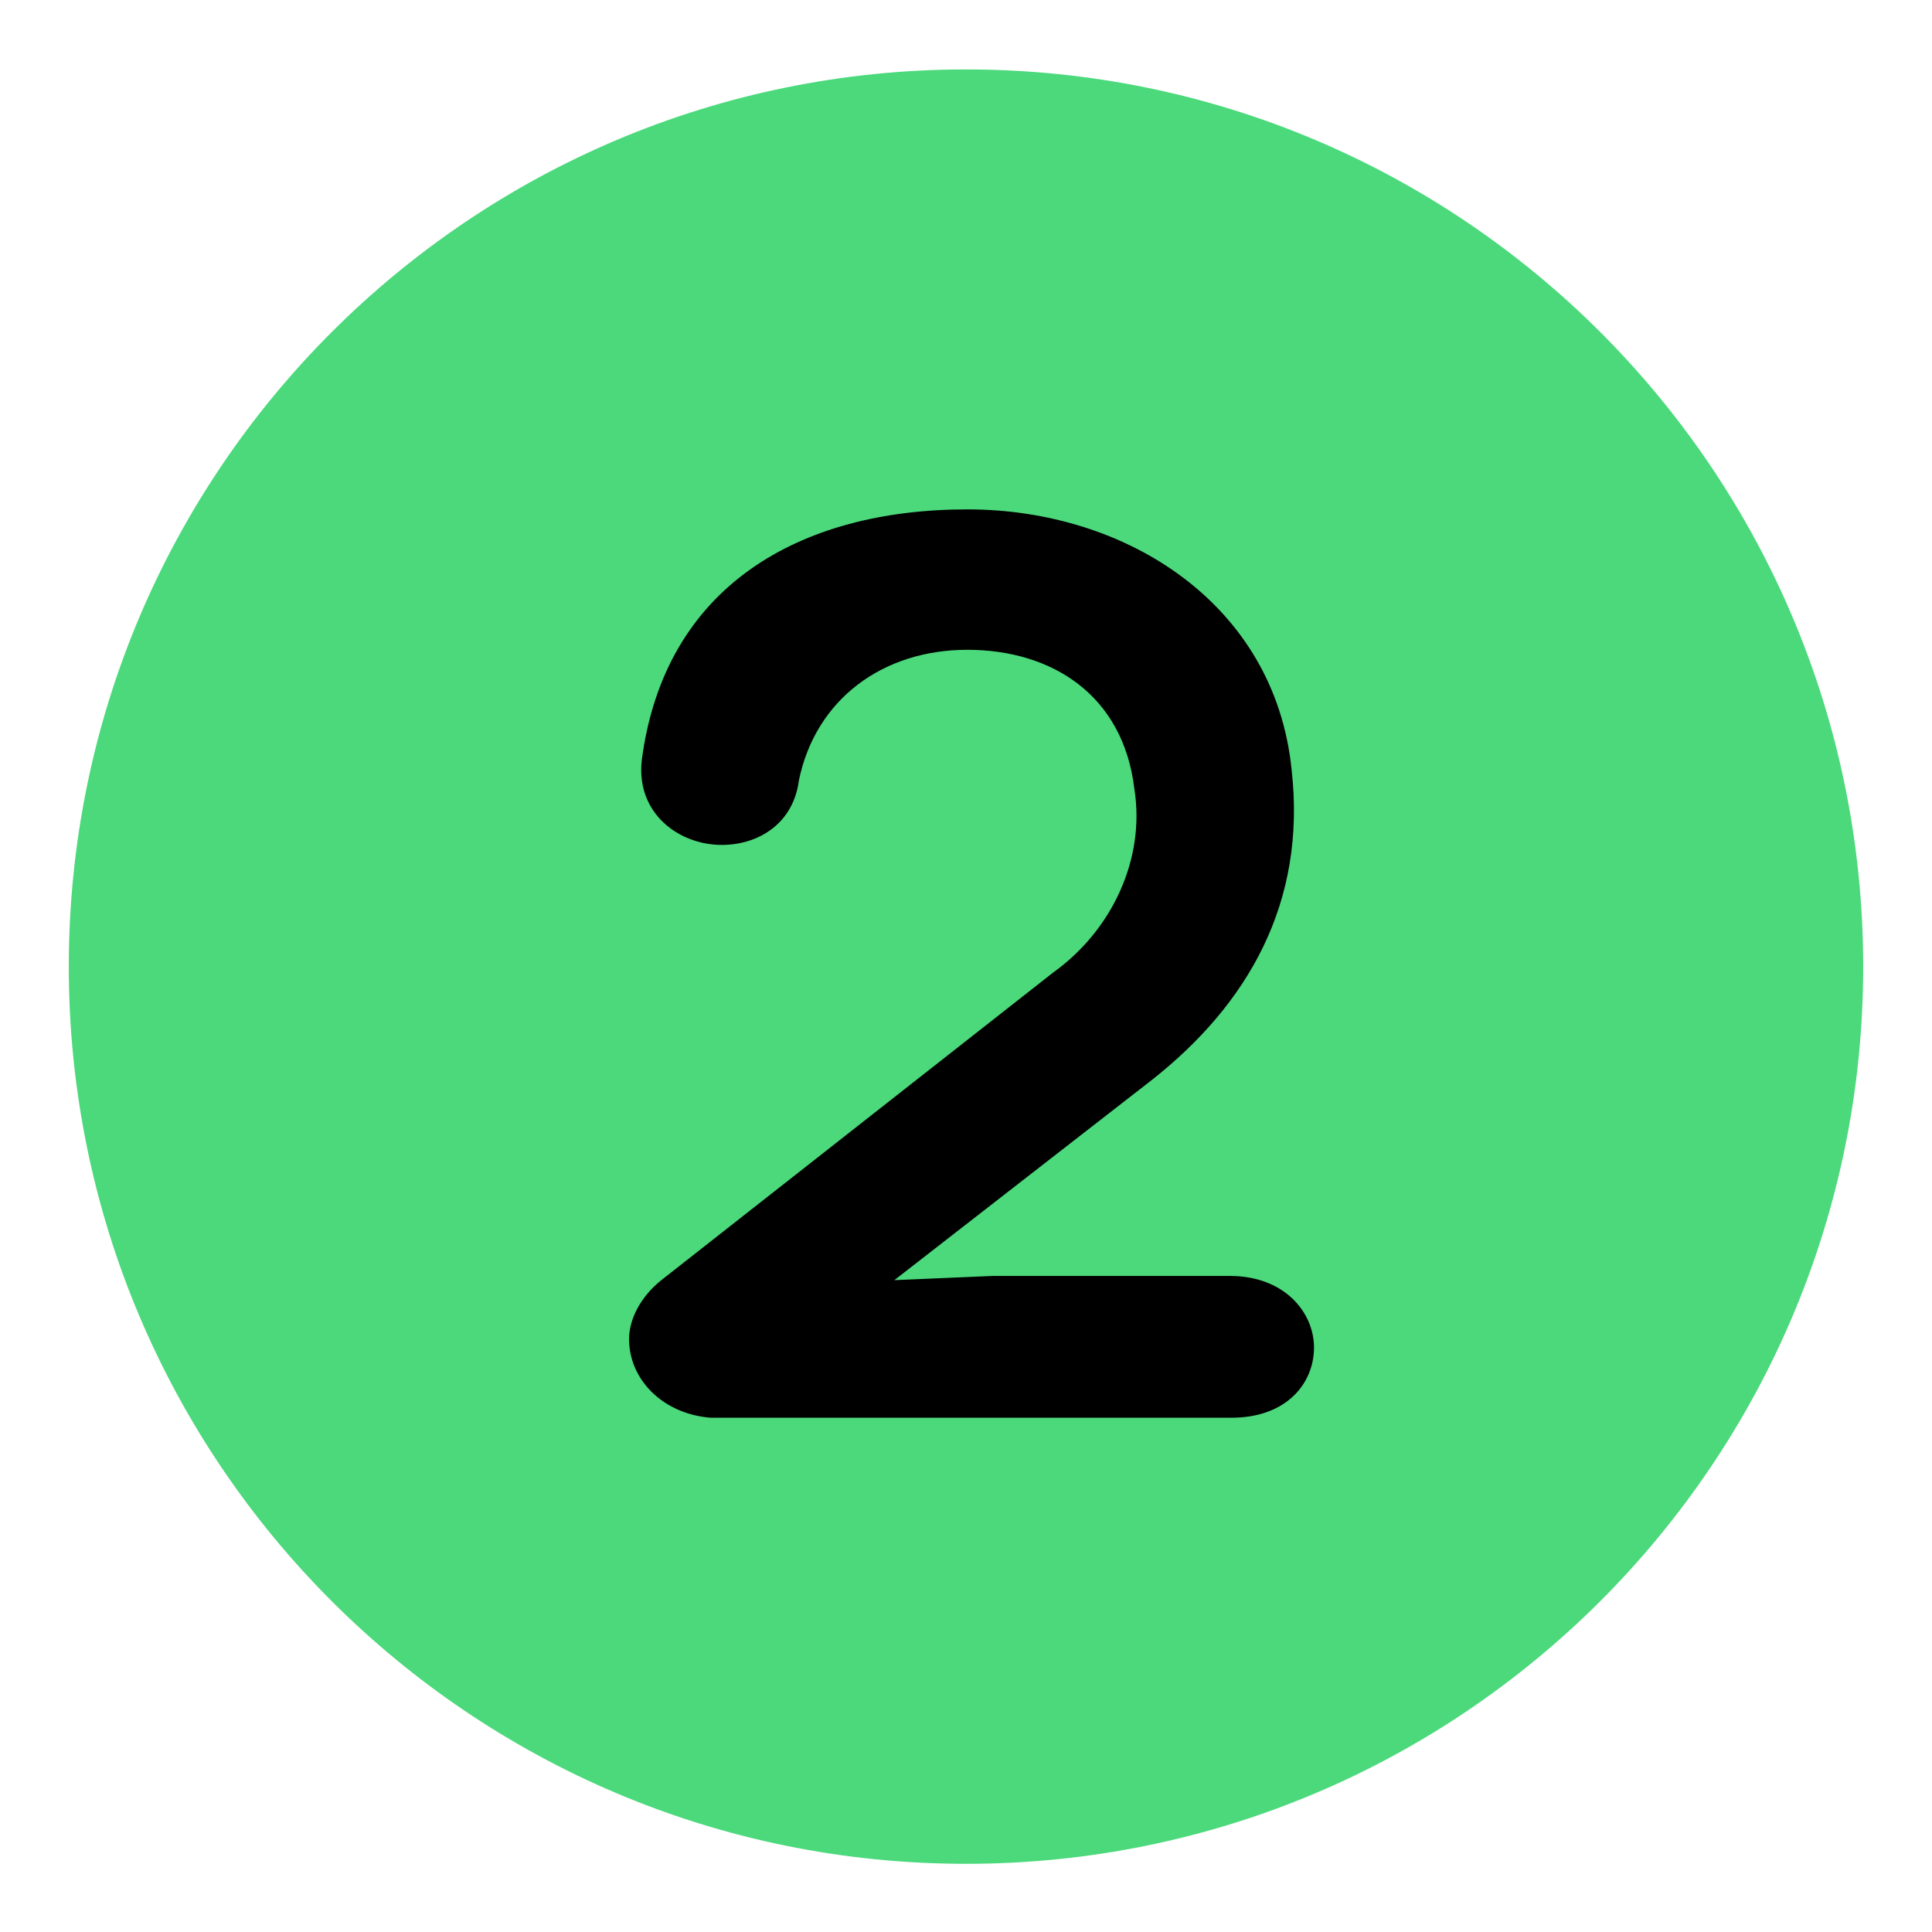 <svg xmlns="http://www.w3.org/2000/svg" xmlns:xlink="http://www.w3.org/1999/xlink" width="500" zoomAndPan="magnify" viewBox="0 0 375 375" height="500" preserveAspectRatio="xMidYMid meet" version="1.0"><path fill="#4bd97b" d="M 361.645 187.621 C 361.645 283.797 283.68 361.766 187.5 361.766 C 91.32 361.766 13.352 283.797 13.352 187.621 C 13.352 91.441 91.32 13.477 187.5 13.477 C 283.68 13.477 361.645 91.441 361.645 187.621 Z M 361.645 187.621 " fill-opacity="1" fill-rule="nonzero"/><path fill="#000000" d="M 192.66 247.66 C 192.66 247.66 238.703 247.66 238.703 247.66 C 249.328 247.66 255.047 254.746 255.047 261.559 C 255.047 268.371 249.871 275.184 238.977 275.184 C 238.977 275.184 137.902 275.184 137.902 275.184 C 128.367 274.367 122.102 267.555 122.102 259.922 C 122.102 256.109 124.281 251.75 128.367 248.477 C 128.367 248.477 204.375 188.801 204.375 188.801 C 215.816 180.625 222.355 166.727 220.176 153.102 C 217.996 134.844 204.102 126.125 187.758 126.125 C 171.41 126.125 158.336 135.66 155.066 151.465 C 153.977 159.914 147.168 164 140.082 164 C 131.91 164 123.465 158.008 124.555 147.652 C 128.914 113.859 155.066 98.871 187.758 98.871 C 218.816 98.871 247.422 117.402 250.688 149.285 C 253.688 175.445 241.973 195.066 223.719 209.508 C 223.719 209.508 173.59 248.477 173.59 248.477 C 173.59 248.477 192.66 247.66 192.66 247.66 Z M 192.66 247.66 " fill-opacity="1" fill-rule="nonzero"/></svg>